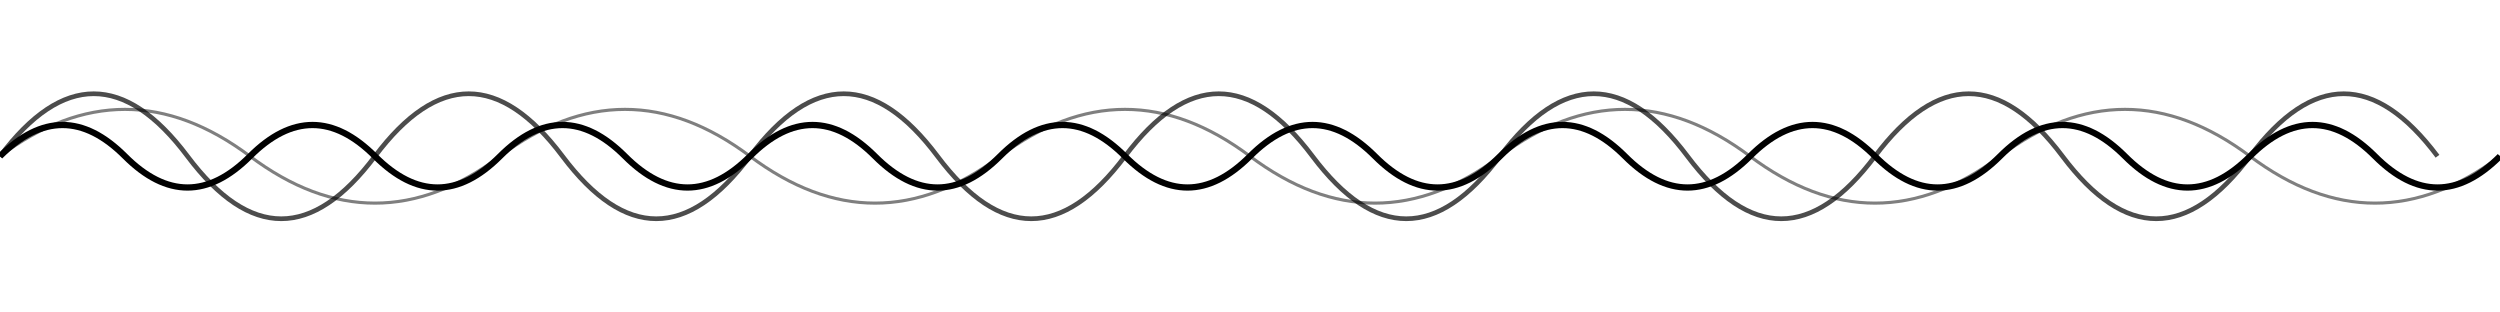 <svg width="800" height="100" viewBox="0 0 800 100" xmlns="http://www.w3.org/2000/svg">
  <path d="M0,50 Q20,30 40,50 T80,50 T120,50 T160,50 T200,50 T240,50 T280,50 T320,50 T360,50 T400,50 T440,50 T480,50 T520,50 T560,50 T600,50 T640,50 T680,50 T720,50 T760,50 T800,50" 
        stroke="currentColor" stroke-width="2" fill="none" />
  <path d="M0,50 Q30,10 60,50 T120,50 T180,50 T240,50 T300,50 T360,50 T420,50 T480,50 T540,50 T600,50 T660,50 T720,50 T780,50" 
        stroke="currentColor" stroke-width="1.5" fill="none" stroke-opacity="0.7" />
  <path d="M0,50 Q40,20 80,50 T160,50 T240,50 T320,50 T400,50 T480,50 T560,50 T640,50 T720,50 T800,50" 
        stroke="currentColor" stroke-width="1" fill="none" stroke-opacity="0.5" />
</svg> 